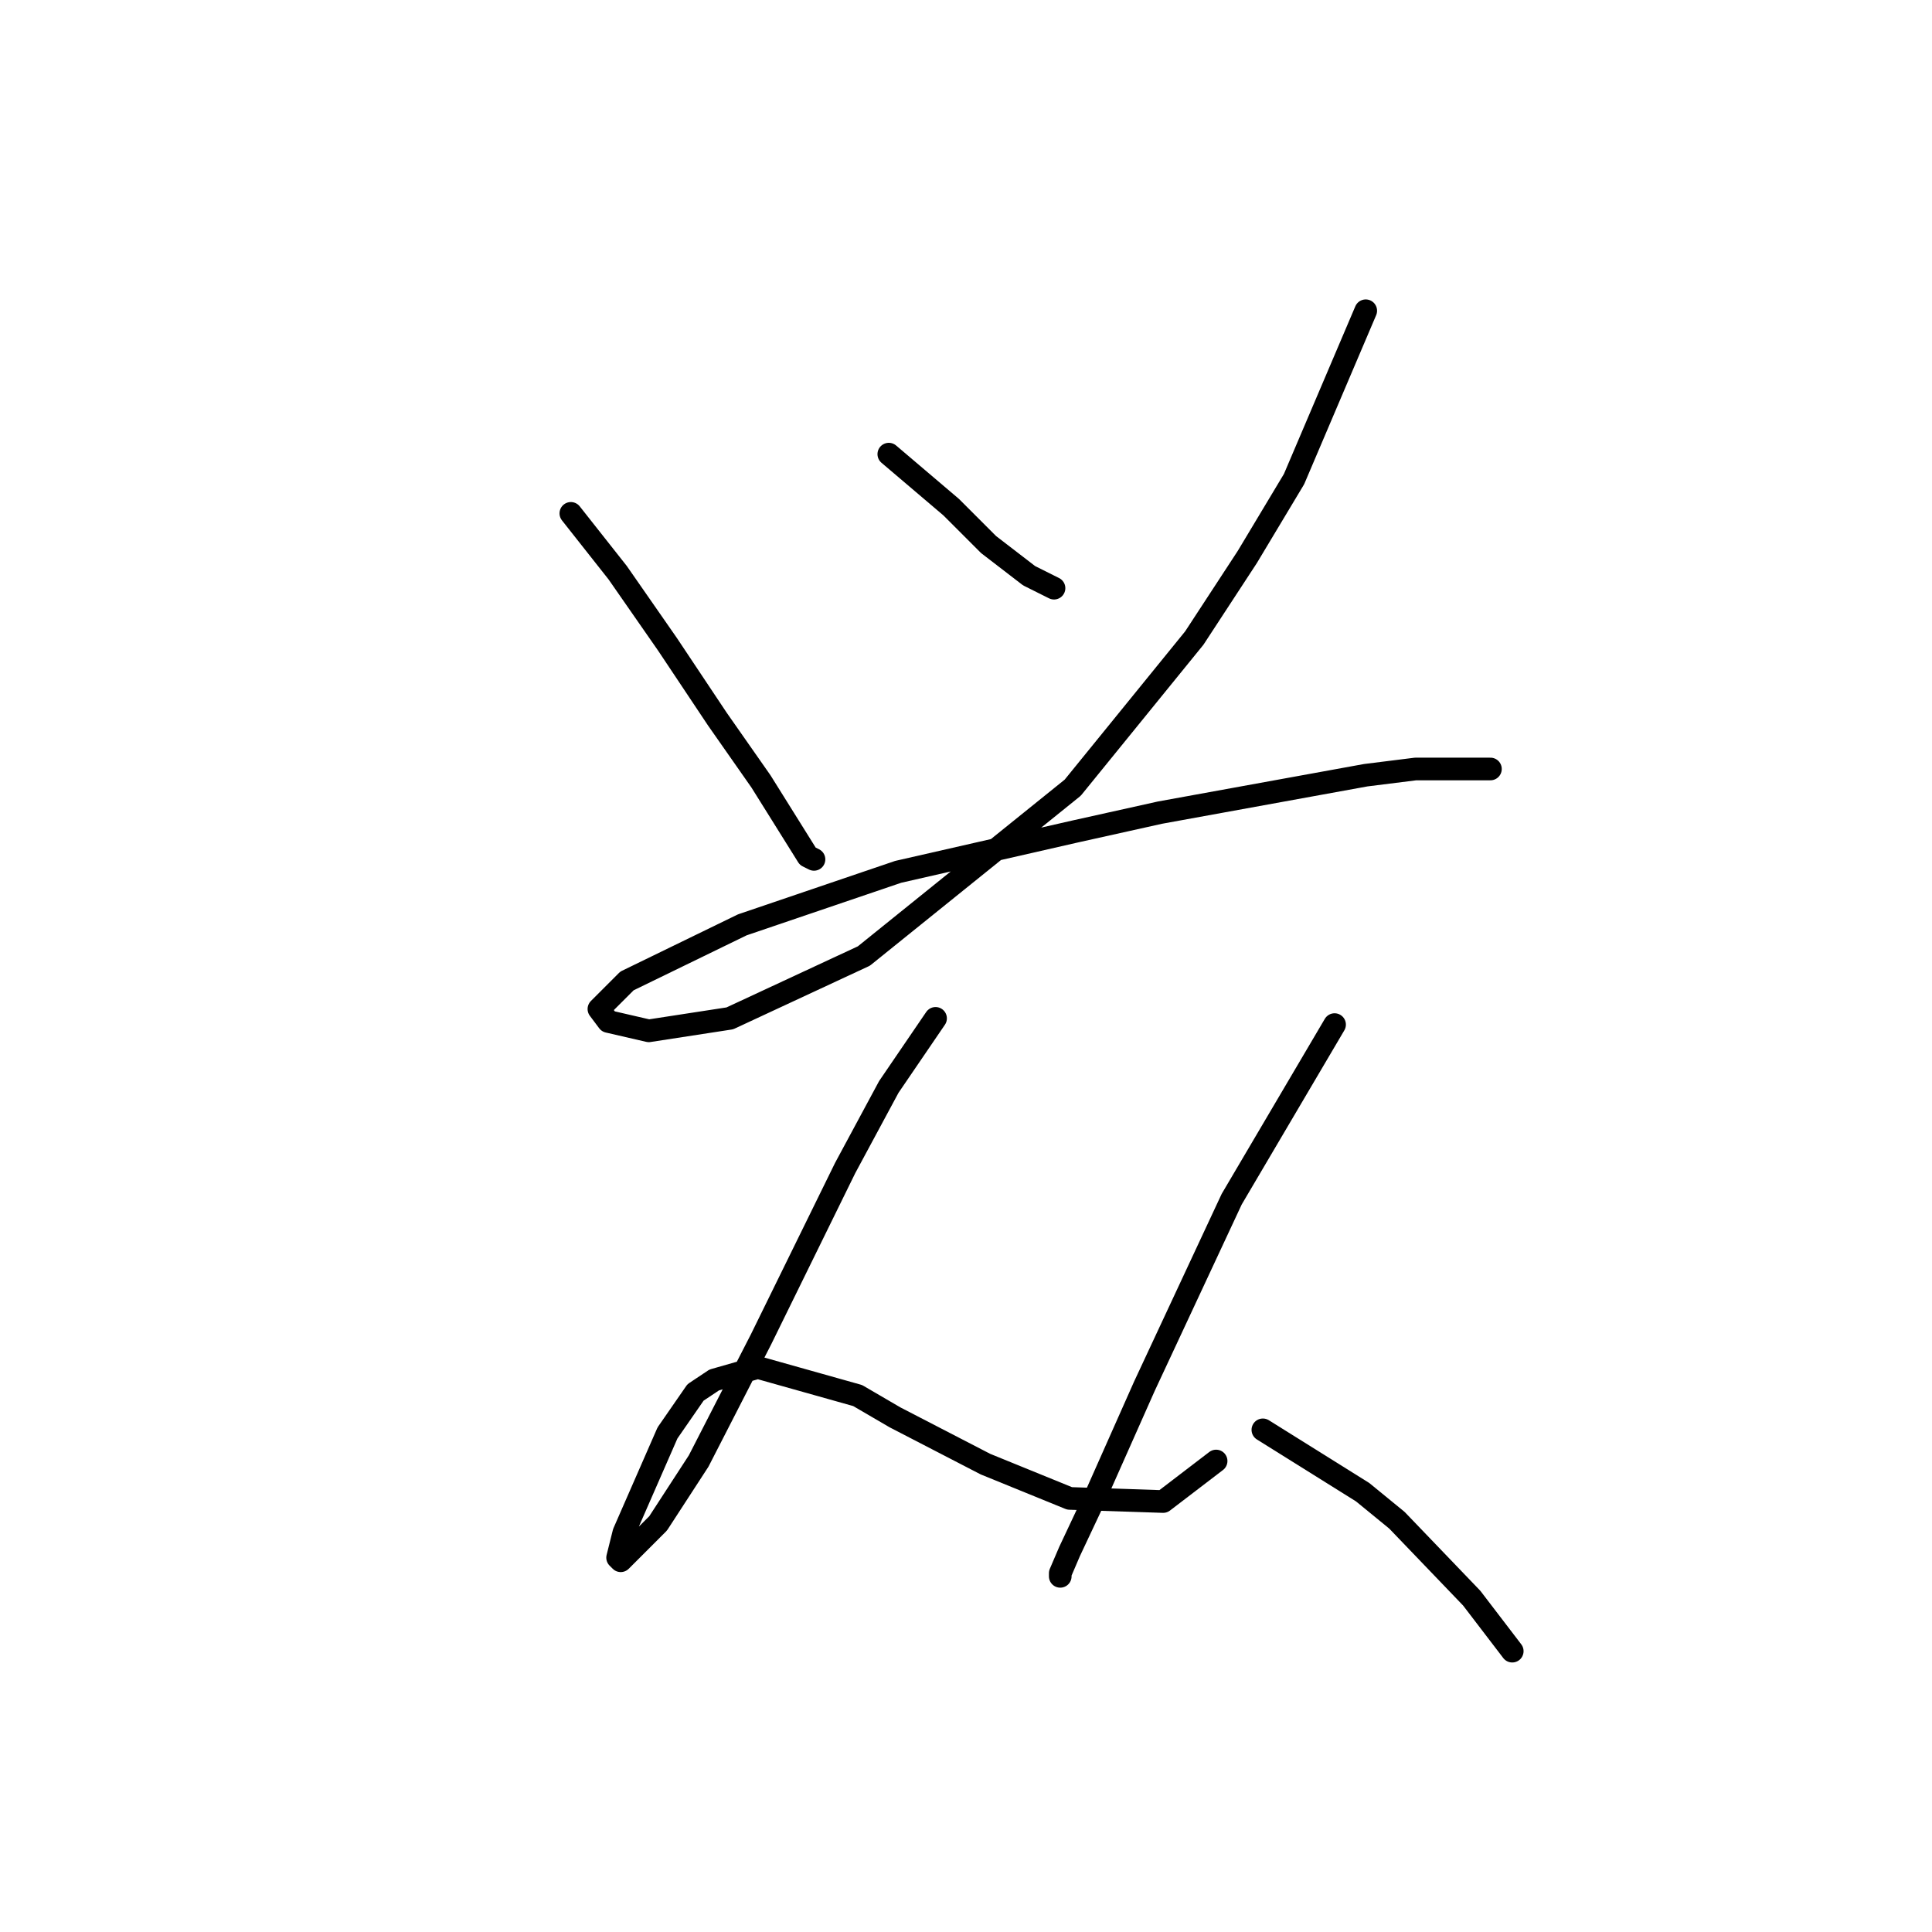<?xml version="1.0" standalone="no"?>
    <svg width="256" height="256" xmlns="http://www.w3.org/2000/svg" version="1.1">
    <polyline stroke="black" stroke-width="3" stroke-linecap="round" fill="transparent" stroke-linejoin="round" points="75.64 68.024 81.836 75.872 88.445 85.372 95.054 95.285 100.836 103.546 104.967 110.155 107.032 113.46 107.858 113.873 107.858 113.873 " />
        <polyline stroke="black" stroke-width="3" stroke-linecap="round" fill="transparent" stroke-linejoin="round" points="117.771 60.176 126.032 67.198 128.511 69.676 130.989 72.155 136.359 76.285 139.663 77.937 139.663 77.937 " />
        <polyline stroke="black" stroke-width="3" stroke-linecap="round" fill="transparent" stroke-linejoin="round" points="180.968 41.176 171.468 63.48 165.272 73.807 158.25 84.546 142.141 104.372 114.467 126.677 96.706 134.938 85.966 136.59 80.597 135.351 79.358 133.699 83.075 129.982 98.358 122.547 119.01 115.525 142.554 110.155 153.707 107.677 180.968 102.72 187.577 101.894 197.49 101.894 197.49 101.894 " />
        <polyline stroke="black" stroke-width="3" stroke-linecap="round" fill="transparent" stroke-linejoin="round" points="123.967 134.938 117.771 144.025 111.989 154.765 100.836 177.482 92.575 193.591 87.206 201.852 83.488 205.57 82.249 206.809 81.836 206.396 82.662 203.091 88.445 189.874 92.162 184.504 94.641 182.852 100.423 181.2 113.641 184.917 118.597 187.809 130.576 194.004 141.728 198.548 154.12 198.961 161.142 193.591 161.142 193.591 " />
        <polyline stroke="black" stroke-width="3" stroke-linecap="round" fill="transparent" stroke-linejoin="round" points="176.838 135.764 163.207 158.895 151.641 183.678 145.033 198.548 141.728 205.57 140.489 208.461 140.489 208.874 140.489 208.874 " />
        <polyline stroke="black" stroke-width="3" stroke-linecap="round" fill="transparent" stroke-linejoin="round" points="167.337 189.461 180.555 197.722 185.099 201.439 195.012 211.766 200.381 218.787 200.381 218.787 " />
        </svg>